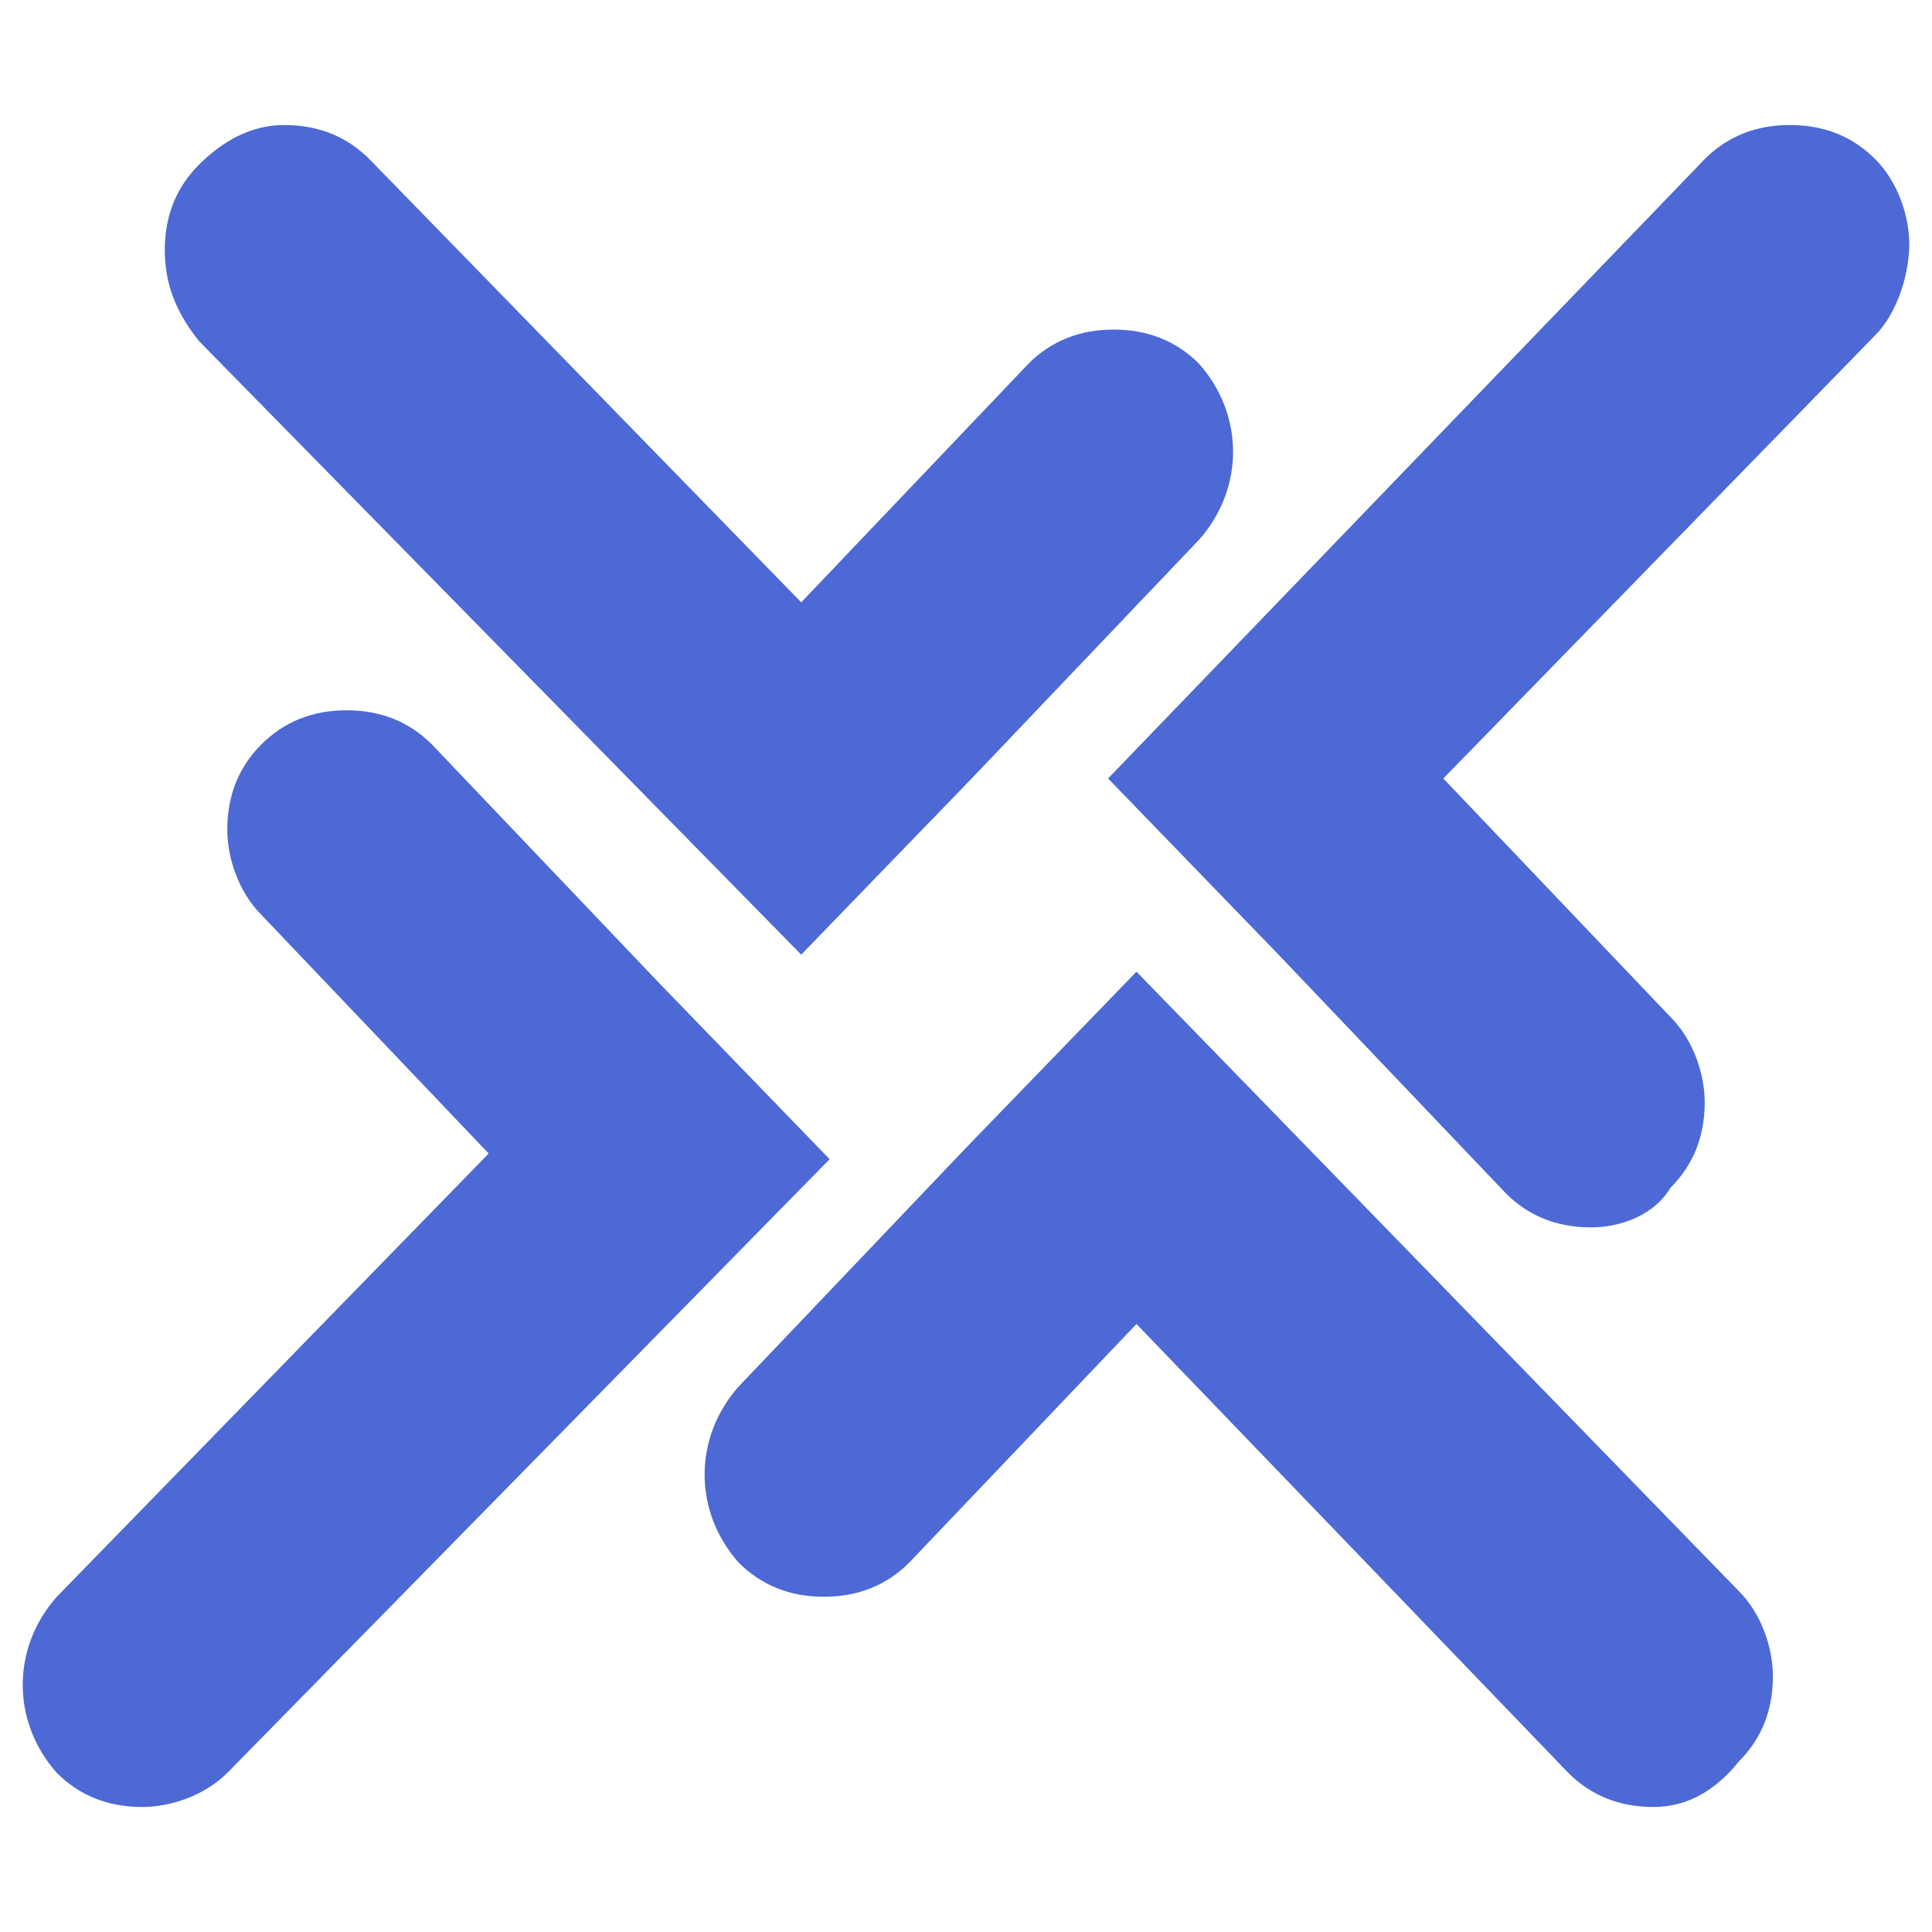 <?xml version="1.0" encoding="utf-8"?>
<!-- Generator: Adobe Illustrator 21.0.0, SVG Export Plug-In . SVG Version: 6.00 Build 0)  -->
<svg version="1.1" id="Layer_1" xmlns="http://www.w3.org/2000/svg" xmlns:xlink="http://www.w3.org/1999/xlink" x="0px" y="0px"
	 viewBox="0 0 34 34" style="enable-background:new 0 0 34 34;" xml:space="preserve">
<style type="text/css">
	.st0{fill:#4D69D6;}
</style>
<g>
	<path class="st0" d="M28,21.6c-0.6,0-1.1-0.2-1.5-0.6l-4-4.2l0,0l-3-3.1L30,2.8c0.4-0.4,0.9-0.6,1.5-0.6c0.6,0,1.1,0.2,1.5,0.6
		c0.4,0.4,0.6,1,0.6,1.5S33.4,5.5,33,5.9l-7.6,7.8l4,4.2c0.4,0.4,0.6,1,0.6,1.5c0,0.6-0.2,1.1-0.6,1.5C29.1,21.4,28.5,21.6,28,21.6z
		"/>
	<path class="st0" d="M29.1,31.8c-0.6,0-1.1-0.2-1.5-0.6L20,23.3l-4,4.2c-0.4,0.4-0.9,0.6-1.5,0.6c-0.6,0-1.1-0.2-1.5-0.6
		c-0.8-0.9-0.8-2.2,0-3.1l4-4.2l0,0l3-3.1L30.6,28c0.4,0.4,0.6,1,0.6,1.5c0,0.6-0.2,1.1-0.6,1.5C30.2,31.5,29.7,31.8,29.1,31.8z"/>
	<path class="st0" d="M2.5,31.8c-0.6,0-1.1-0.2-1.5-0.6c-0.8-0.9-0.8-2.2,0-3.1l7.6-7.8l-4-4.2c-0.4-0.4-0.6-1-0.6-1.5
		c0-0.6,0.2-1.1,0.6-1.5s0.9-0.6,1.5-0.6c0.6,0,1.1,0.2,1.5,0.6l4,4.2l0,0l3,3.1L4,31.2C3.6,31.6,3,31.8,2.5,31.8z"/>
	<path class="st0" d="M3.5,6C3.1,5.5,2.9,5,2.9,4.4s0.2-1.1,0.6-1.5S4.4,2.2,5,2.2c0.6,0,1.1,0.2,1.5,0.6l7.6,7.8l4-4.2
		c0.4-0.4,0.9-0.6,1.5-0.6c0.6,0,1.1,0.2,1.5,0.6c0.8,0.9,0.8,2.2,0,3.1l-4,4.2l0,0l-3,3.1L3.5,6z"/>
</g>
</svg>
